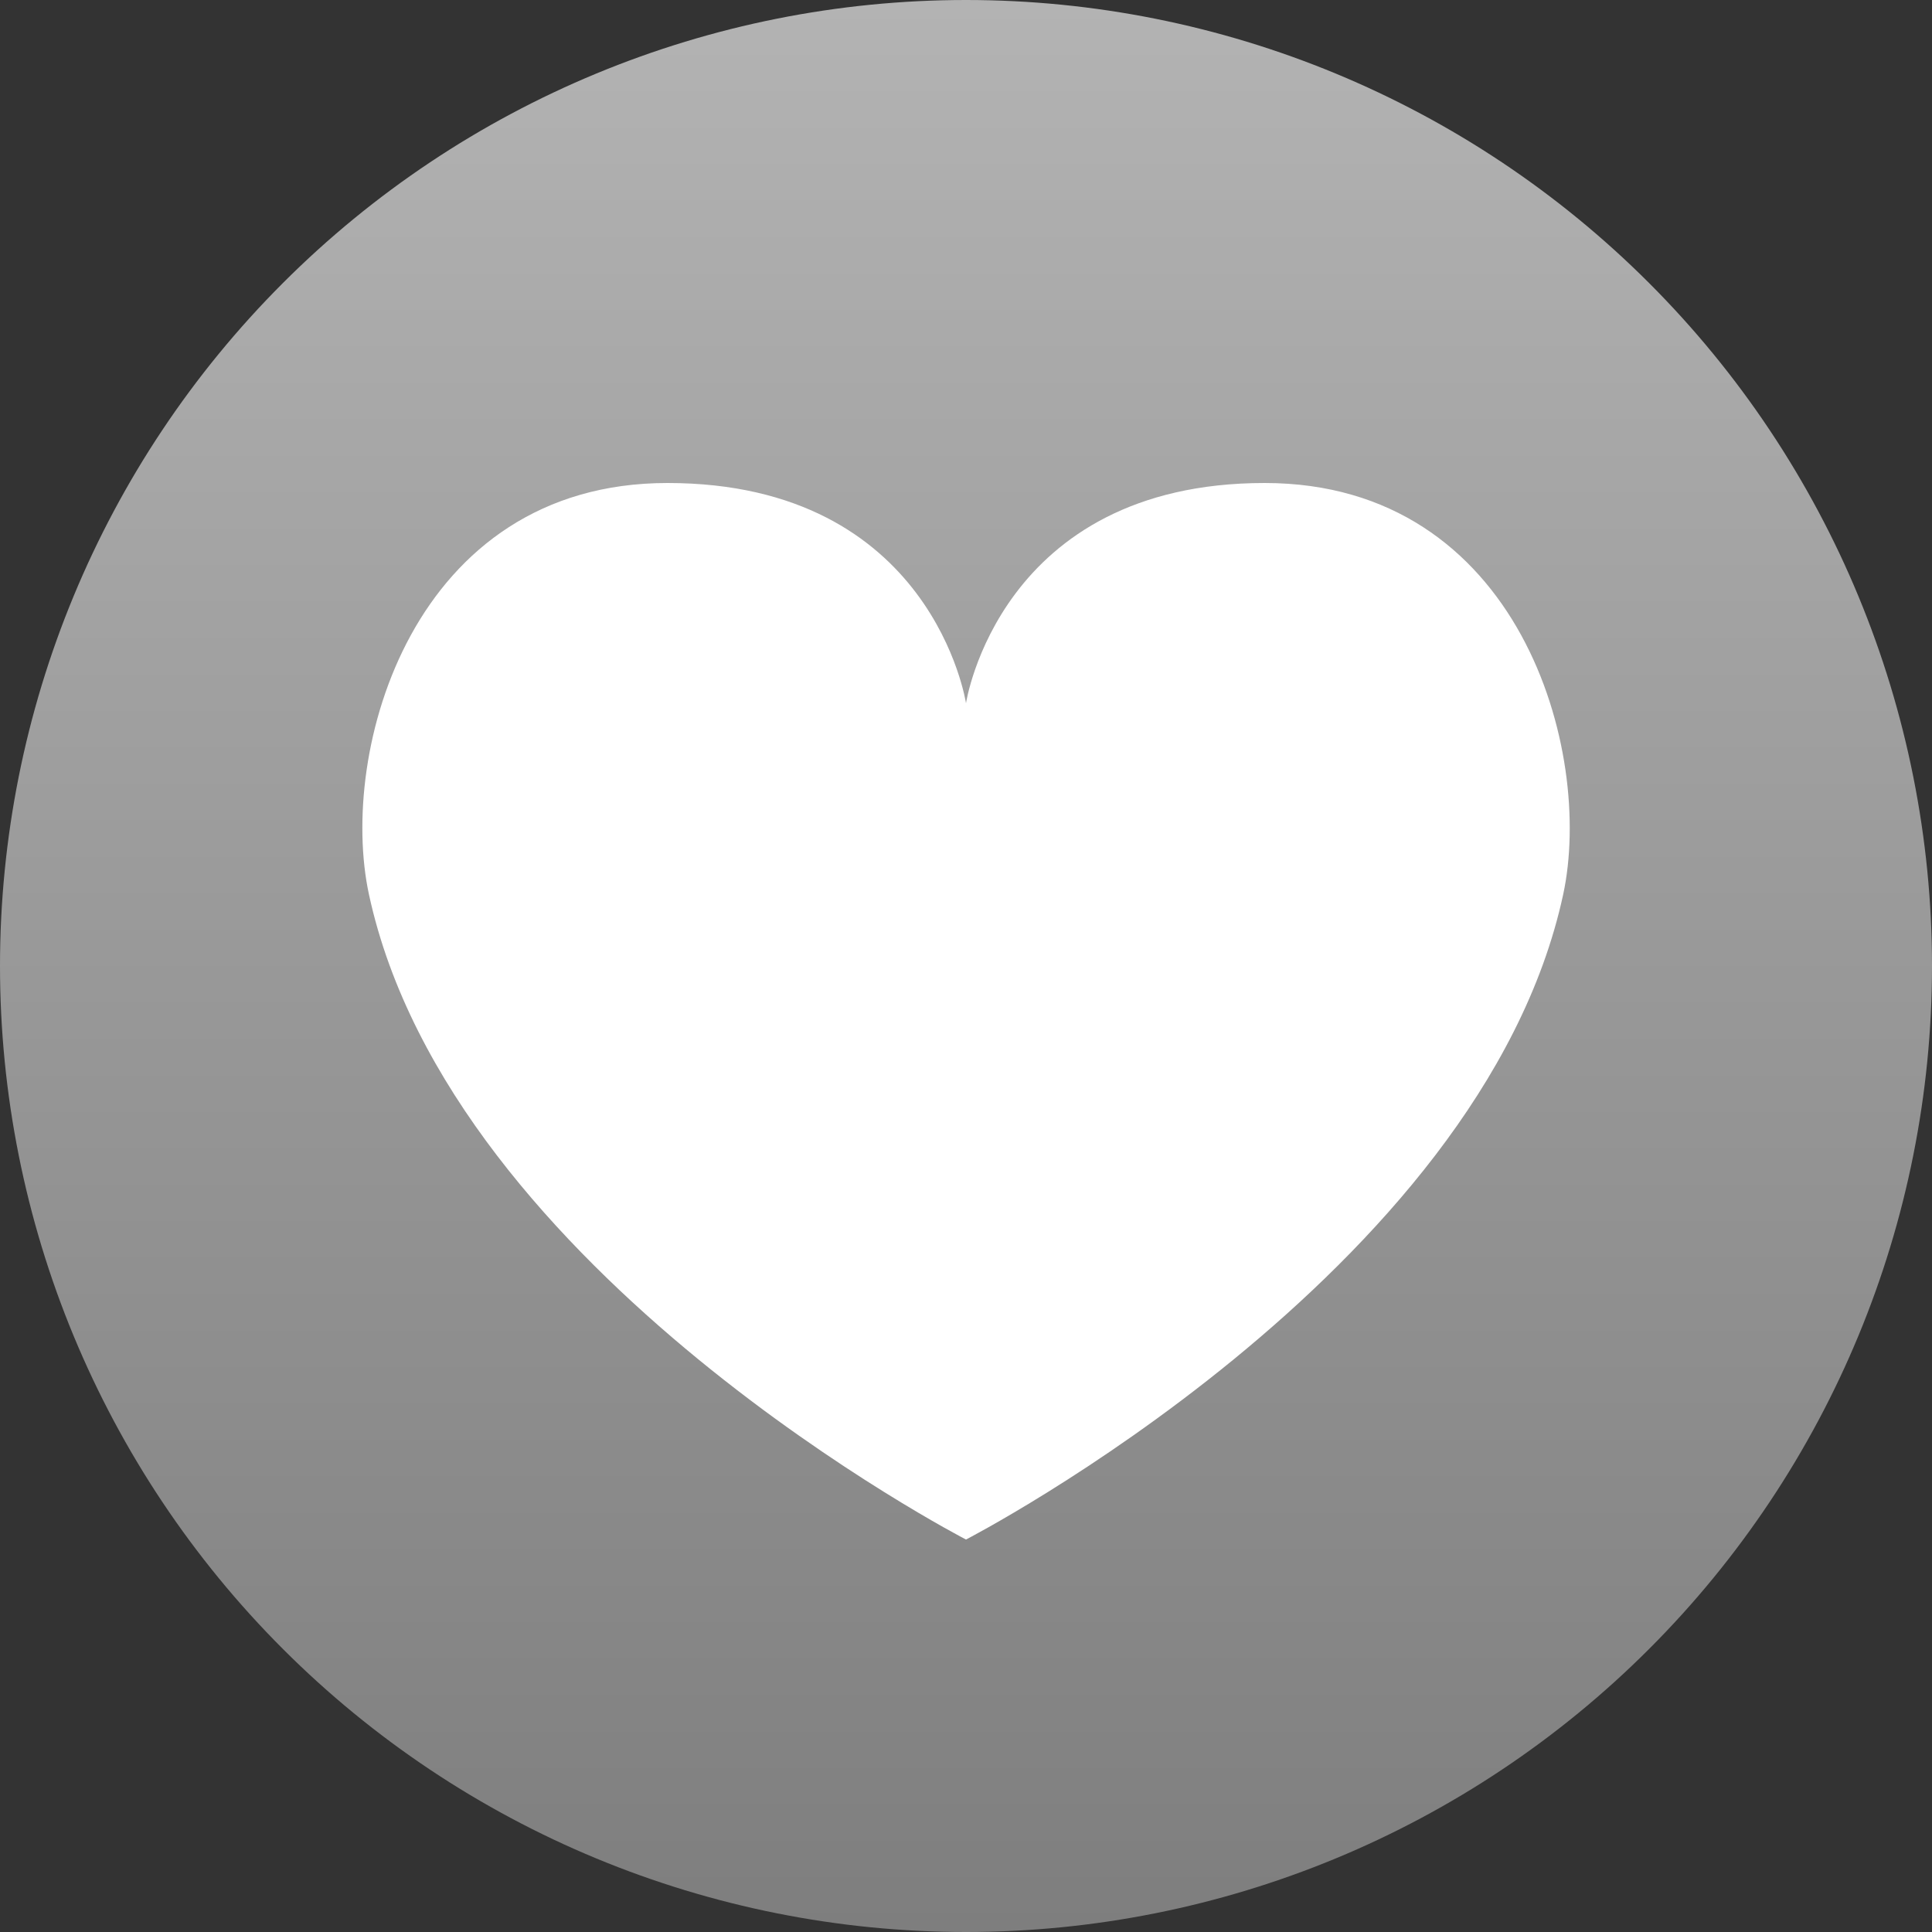<svg width="28" height="28" viewBox="0 0 28 28" fill="none" xmlns="http://www.w3.org/2000/svg">
<rect x="0" y="0" width="28" height="28" fill="#333333" stroke="none"/>
<g clip-path="url(#clip0_42_32)">
<path d="M14 0C10.287 0 6.726 1.475 4.101 4.101C1.475 6.726 0 10.287 0 14C0 17.713 1.475 21.274 4.101 23.899C6.726 26.525 10.287 28 14 28C17.713 28 21.274 26.525 23.899 23.899C26.525 21.274 28 17.713 28 14C28 10.287 26.525 6.726 23.899 4.101C21.274 1.475 17.713 0 14 0Z" fill="url(#paint0_linear_42_32)"/>
<path d="M18.328 7C14.481 7 14 10.192 14 10.192C14 10.192 13.521 7 9.674 7C5.975 7 4.897 10.889 5.348 12.967C6.538 18.462 14 22.312 14 22.312C14 22.312 21.464 18.462 22.654 12.967C23.104 10.889 22.024 7 18.328 7Z" fill="white"/>
</g>
<defs>
<linearGradient id="paint0_linear_42_32" x1="14" y1="0" x2="14" y2="28" gradientUnits="userSpaceOnUse">
<stop stop-color="#B3B3B3"/>
<stop offset="1" stop-color="#7E7E7E"/>
</linearGradient>
<clipPath id="clip0_42_32">
<rect width="28" height="28" fill="white"/>
</clipPath>
</defs>
</svg>
